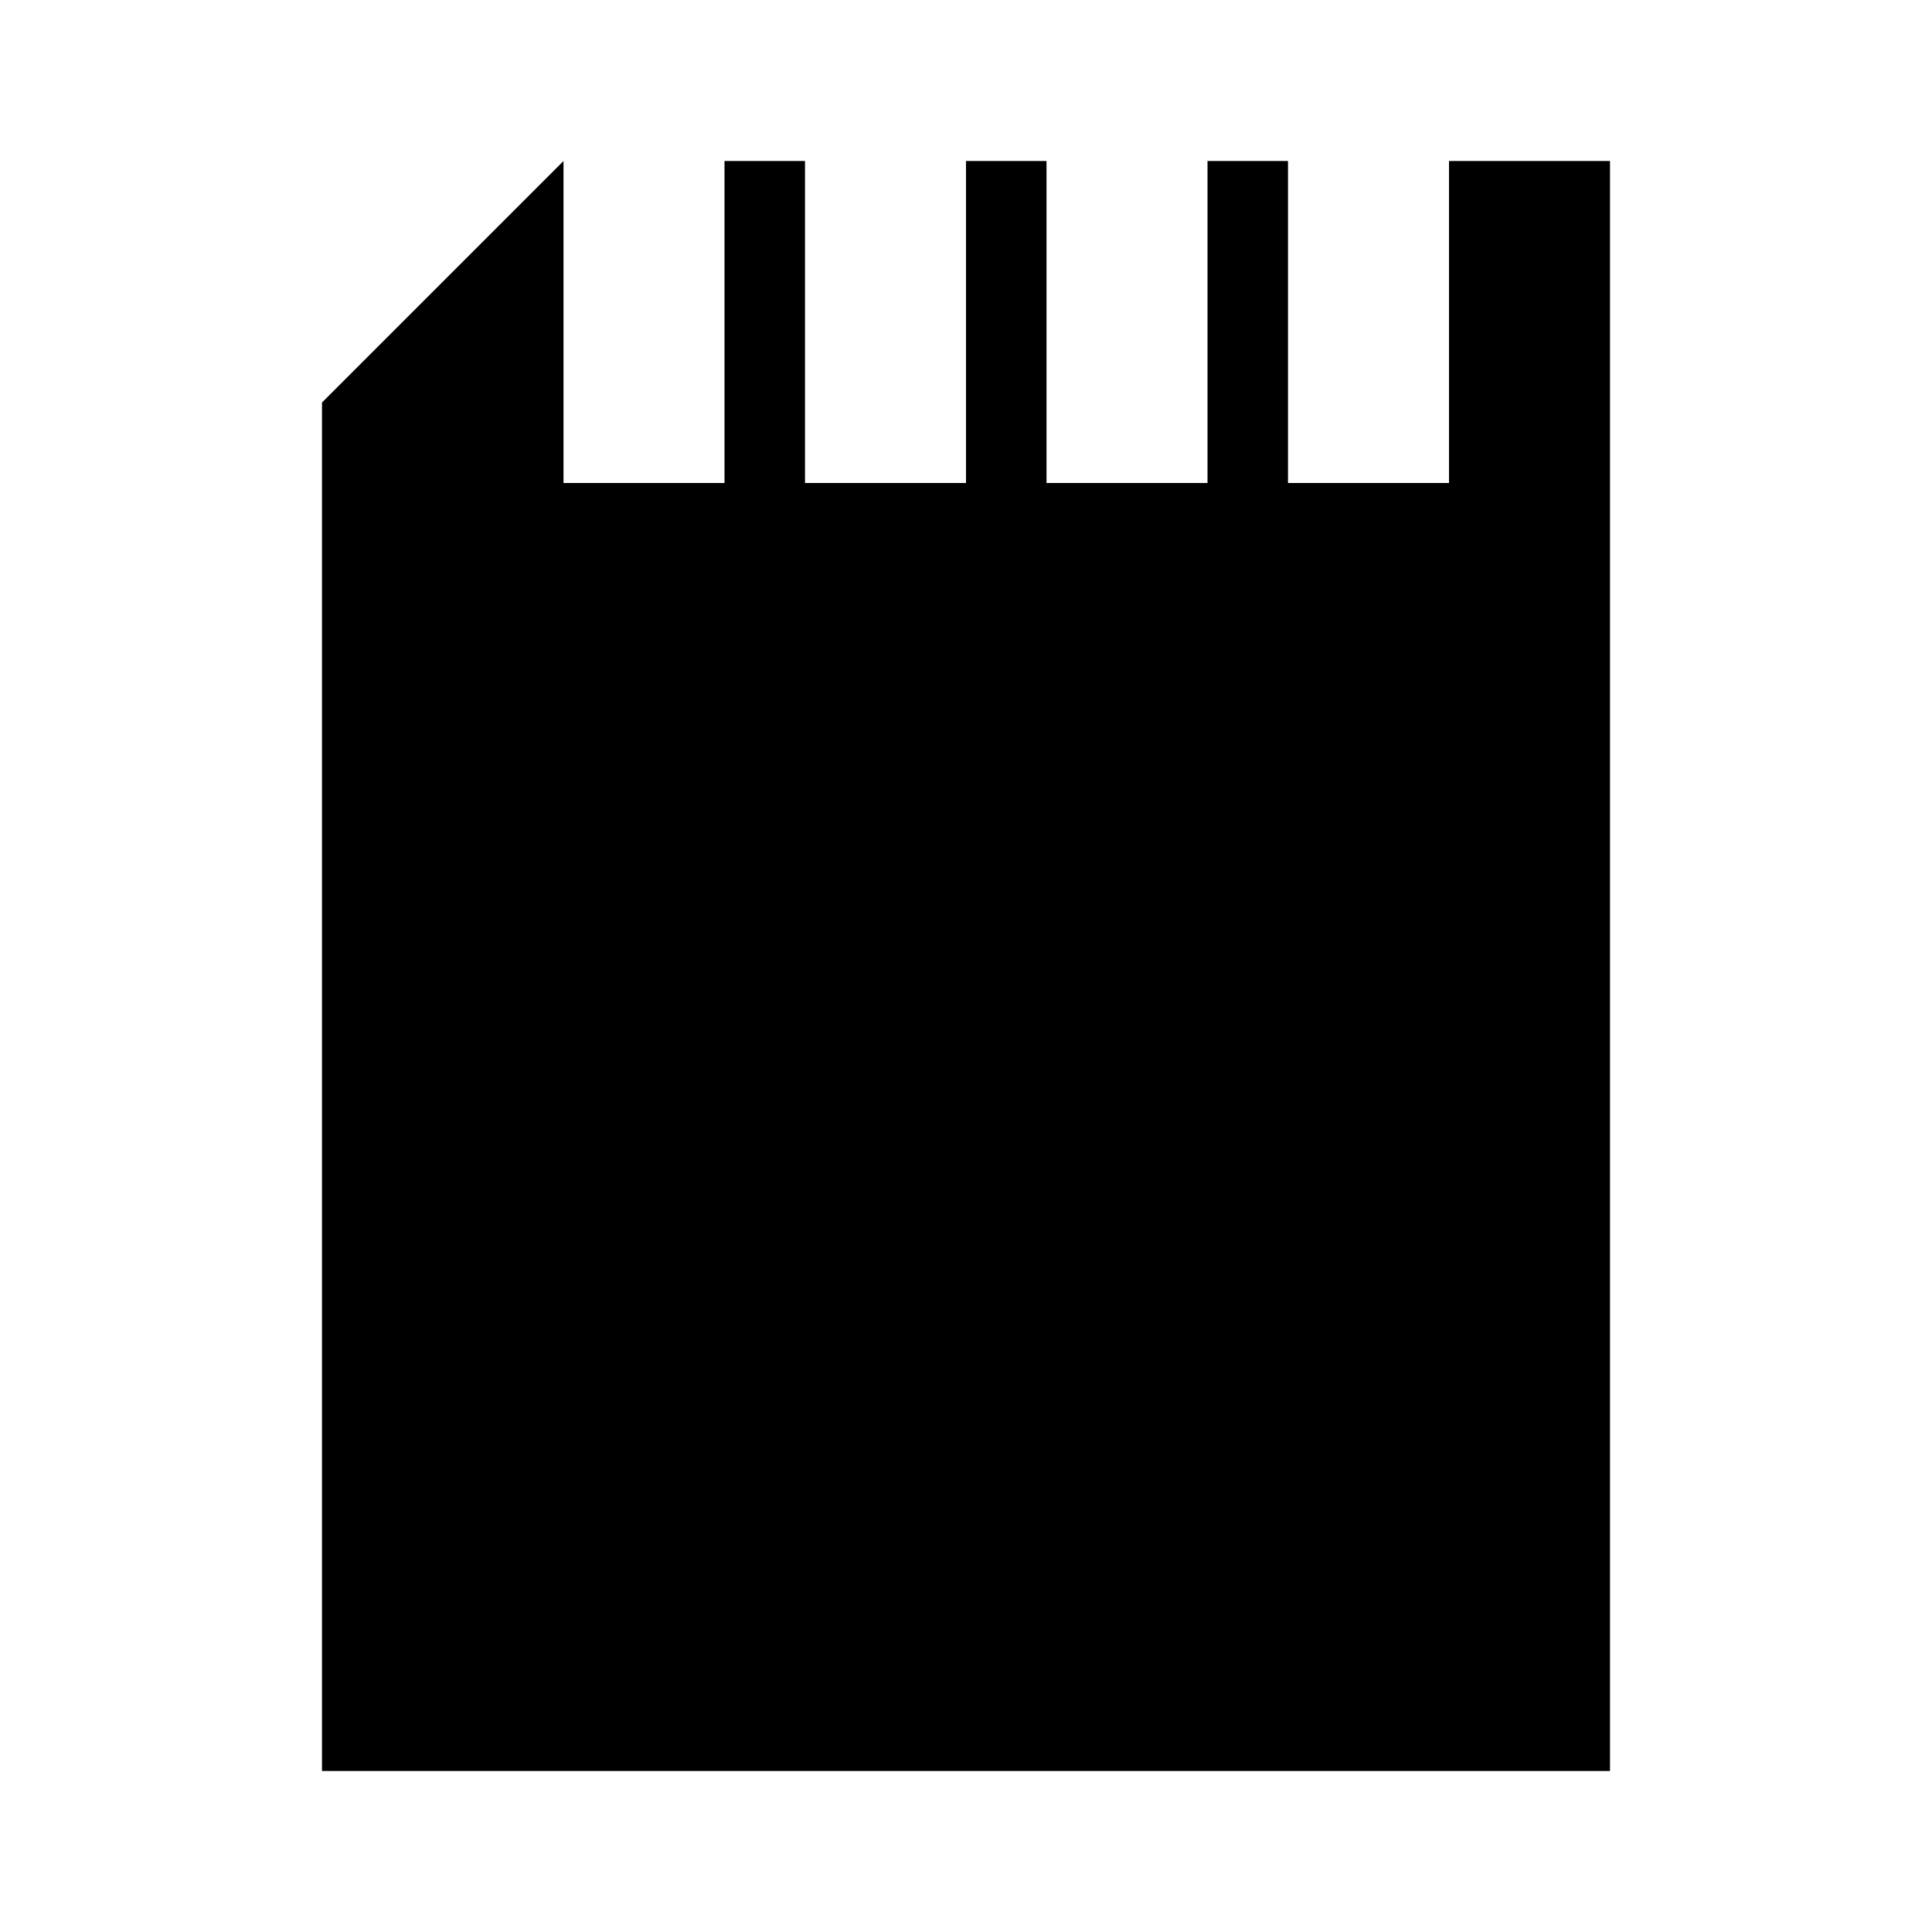 <svg id="Layer_1" data-name="Layer 1" xmlns="http://www.w3.org/2000/svg" viewBox="0 0 24 24"><title>iconoteka_sd_card_b_f</title><polygon points="18 2 18 6 16 6 16 2 15 2 15 6 13 6 13 2 12 2 12 6 10 6 10 2 9 2 9 6 7 6 7 2 4 5 4 22 20 22 20 2 18 2"/></svg>